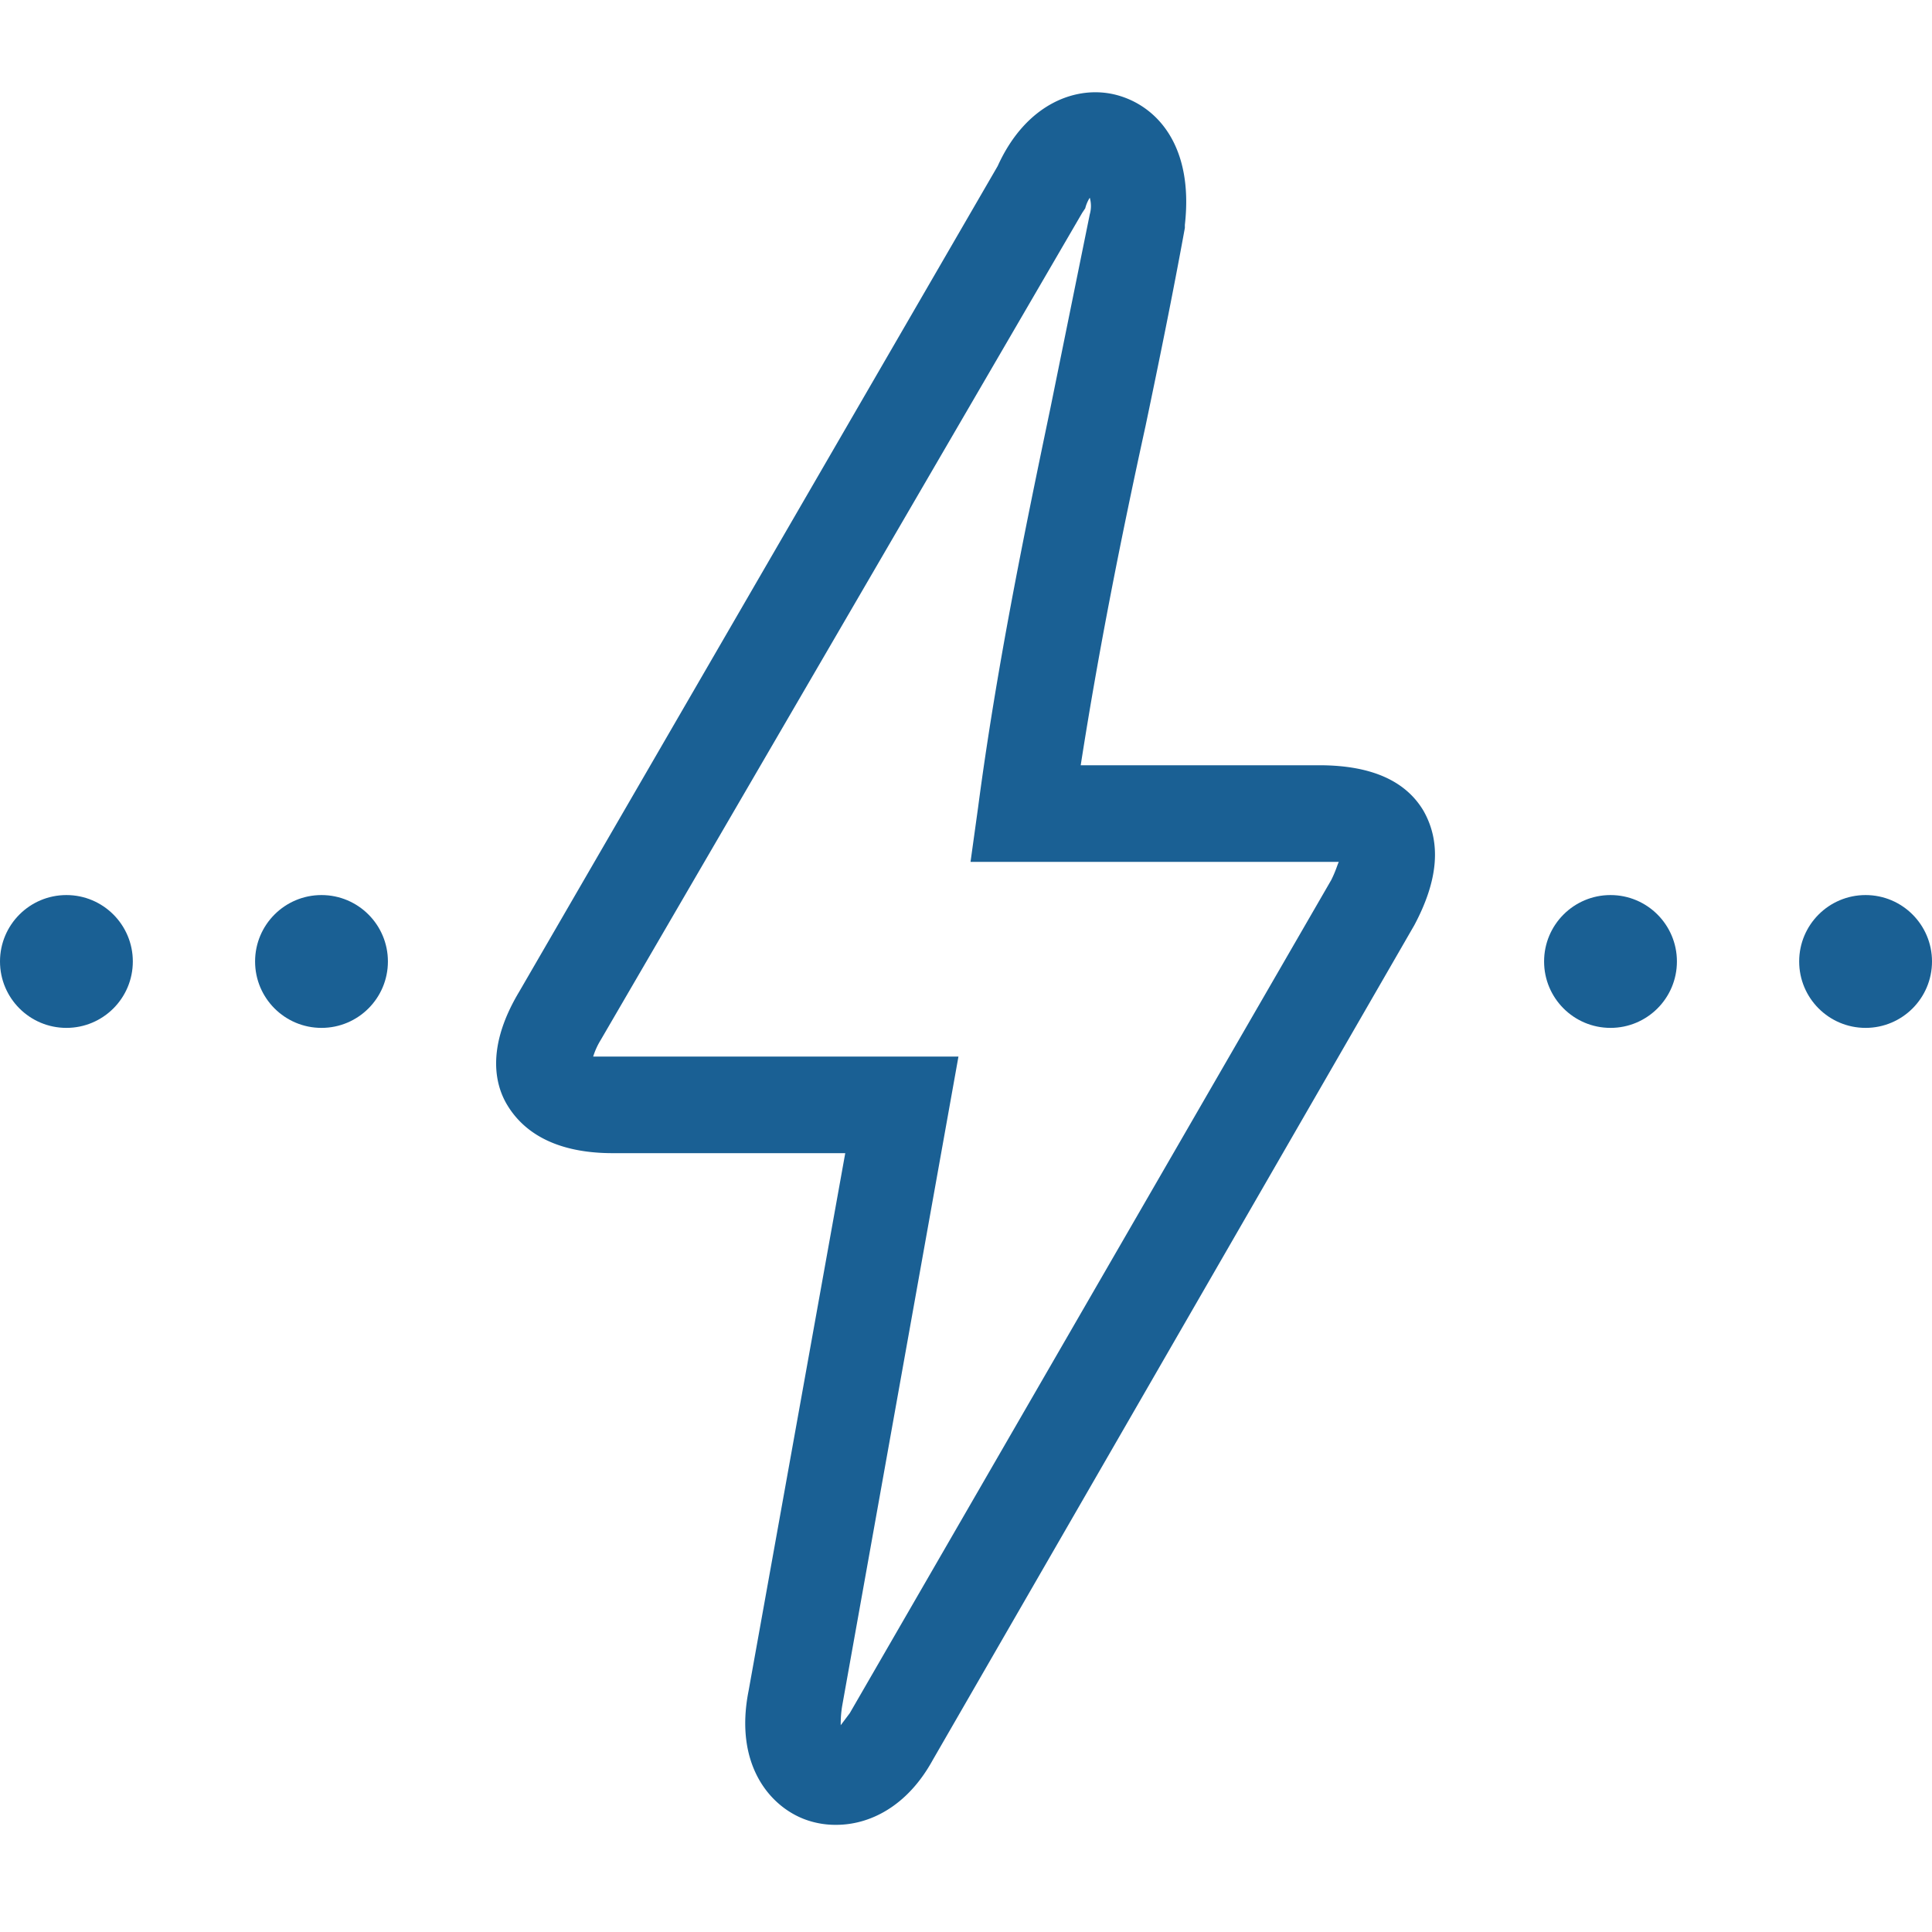 <svg xmlns="http://www.w3.org/2000/svg" viewBox="0 0 128 128" fill="#1a6094" xmlns:v="https://vecta.io/nano"><path d="M55.4 120.9a5.8 5.8 0 0 1-1.9-.3c-2.4-.8-4.9-3.6-3.9-8.6L56 76.4H40.6c-4.2 0-6.1-1.7-7-3.2s-1.3-4 .8-7.5L66.1 11C68 6.8 71.4 5.6 74 6.3s5.1 3.3 4.5 8.6v.2c-.8 4.4-1.7 8.8-2.6 13.1-1.6 7.3-3.1 14.8-4.3 22.5h15.8q5.1 0 6.9 3c1.2 2.1 1 4.6-.6 7.6l-31.9 55.3c-1.7 3.1-4.2 4.3-6.4 4.3zM39.3 70h24.2l-7.7 43a7.2 7.2 0 0 0-.1 1.3l.6-.8 31.9-55.2c.3-.6.4-1 .5-1.2H64.3l.5-3.6c1.2-9.1 3-17.9 4.8-26.5l2.6-12.8a2 2 0 0 0 0-1.1 2.4 2.4 0 0 0-.3.7l-.2.3-31.9 54.8a4.8 4.8 0 0 0-.5 1.1z"/><circle cx="4.4" cy="63.7" r="4.4"/><circle cx="21.3" cy="63.7" r="4.4"/><circle cx="106.7" cy="63.7" r="4.4"/><circle cx="123.6" cy="63.7" r="4.4"/></svg>